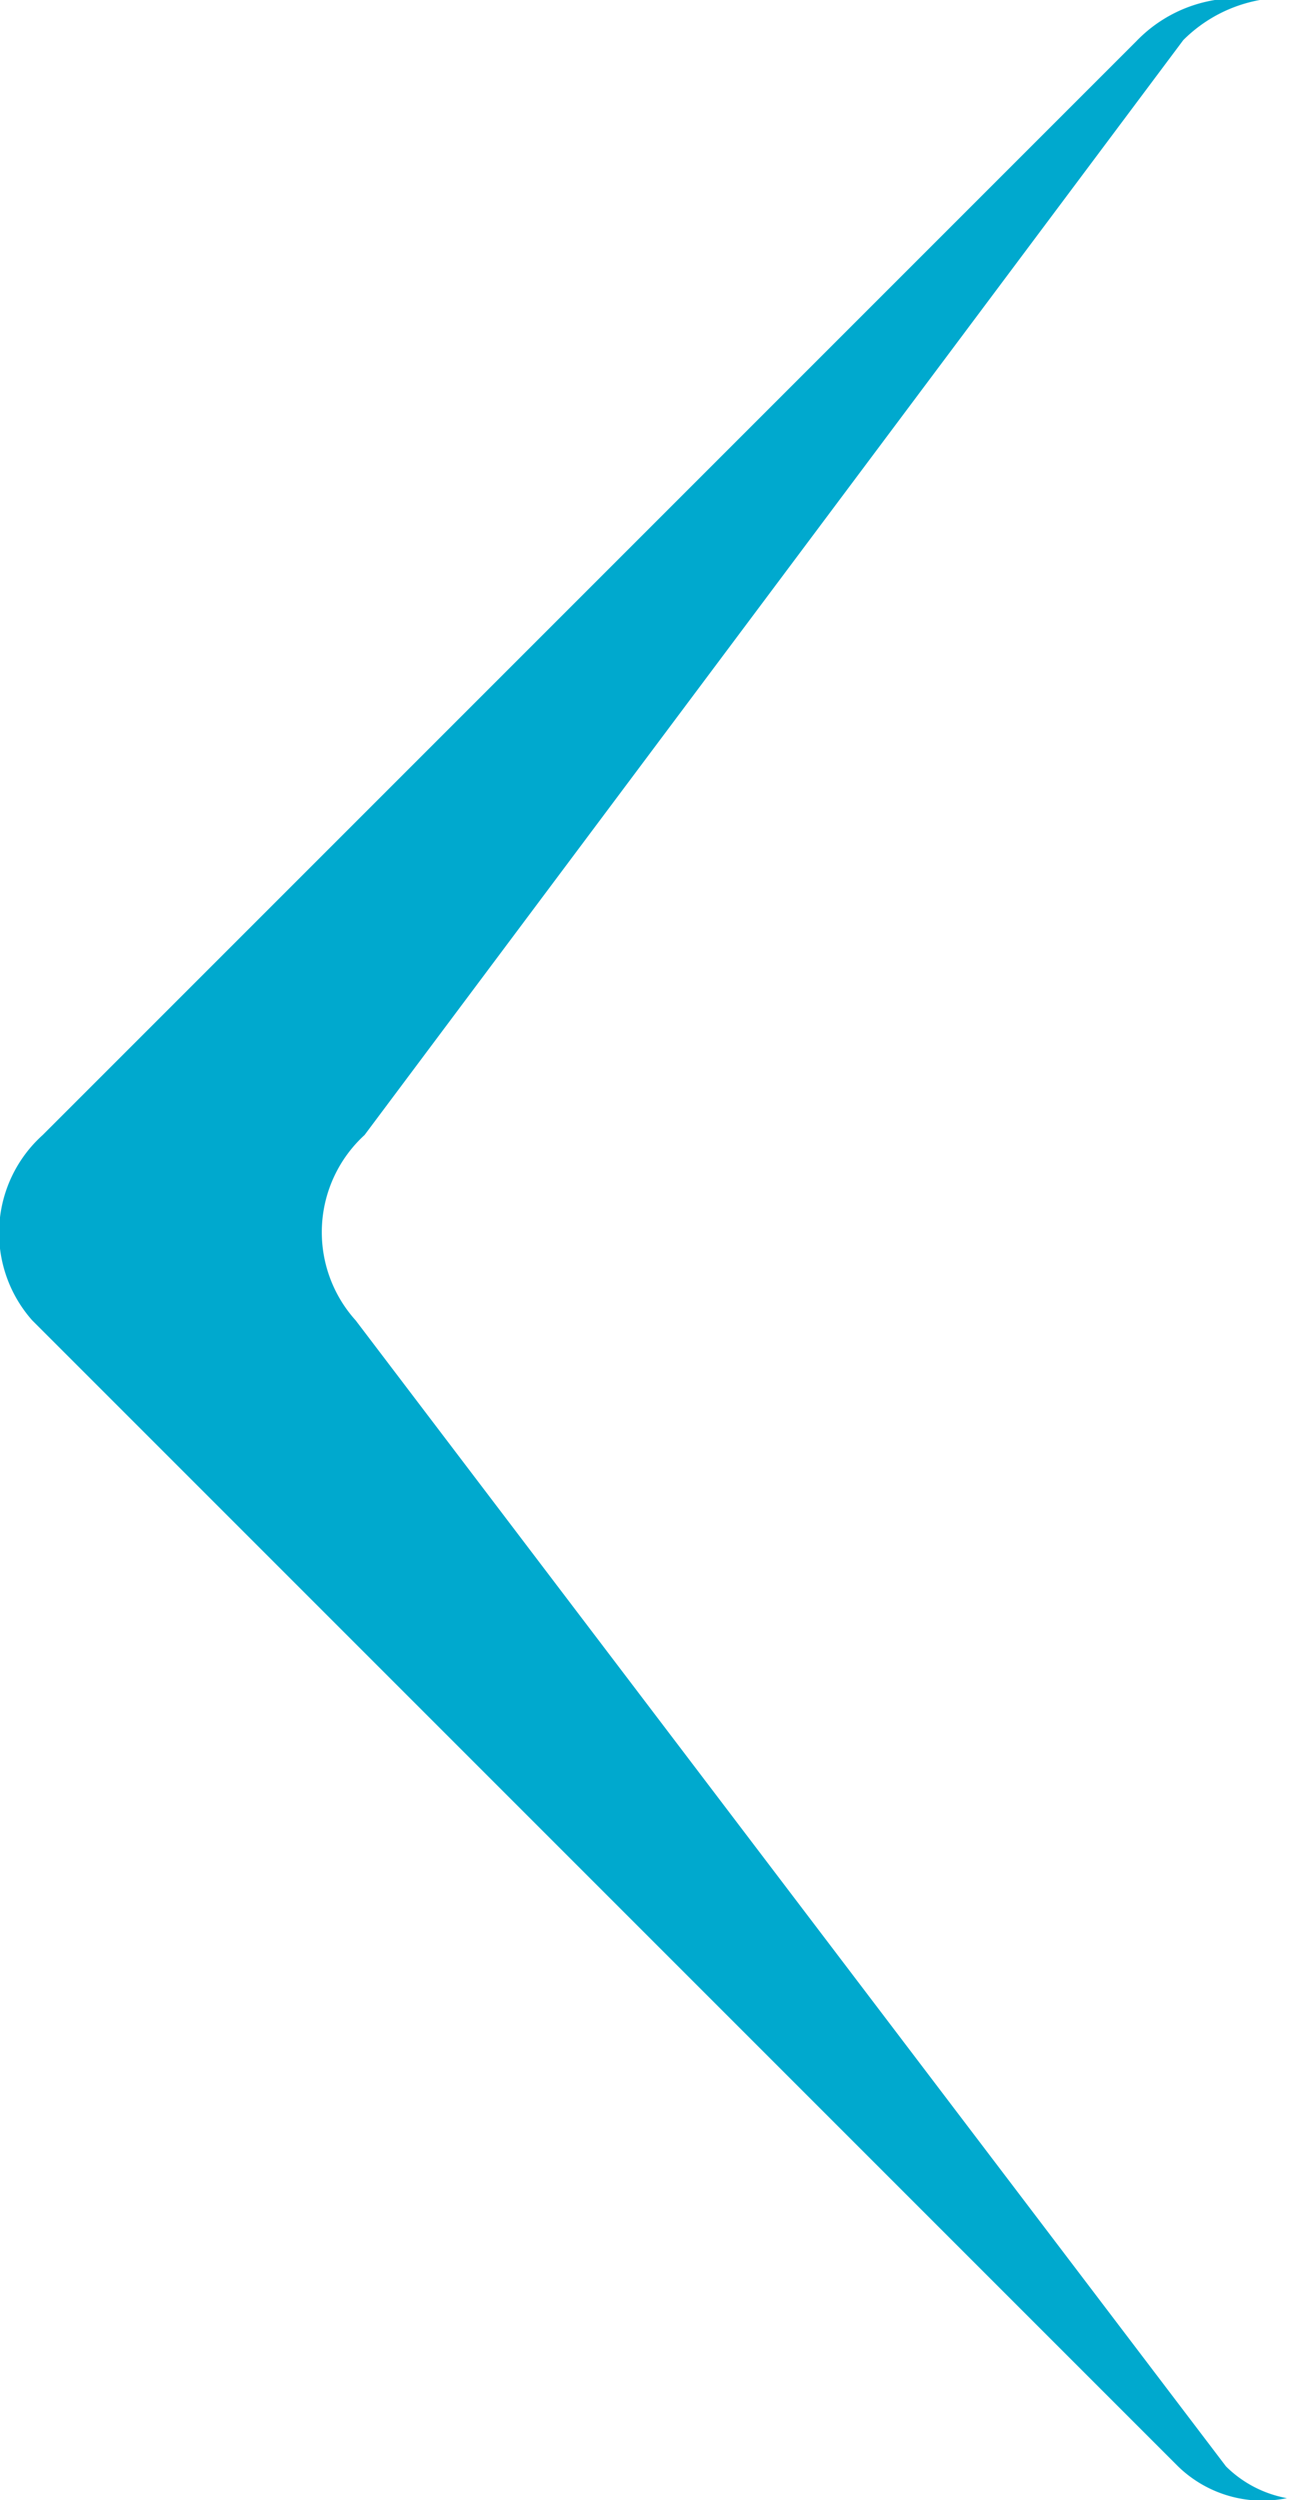 <svg xmlns="http://www.w3.org/2000/svg" viewBox="0 0 24.75 48"><title>icon-k-prev</title><path d="M.82 21.79l21-21A2.69 2.69 0 0 1 24.19 0a2.78 2.78 0 0 0-1.47.77L7 21.79a2.53 2.53 0 0 0-.17 3.56l16.71 22a2.23 2.23 0 0 0 1.17.61 2.33 2.33 0 0 1-2.09-.61l-22-22a2.53 2.53 0 0 1 .2-3.56z" fill="#00a9ce"/></svg>